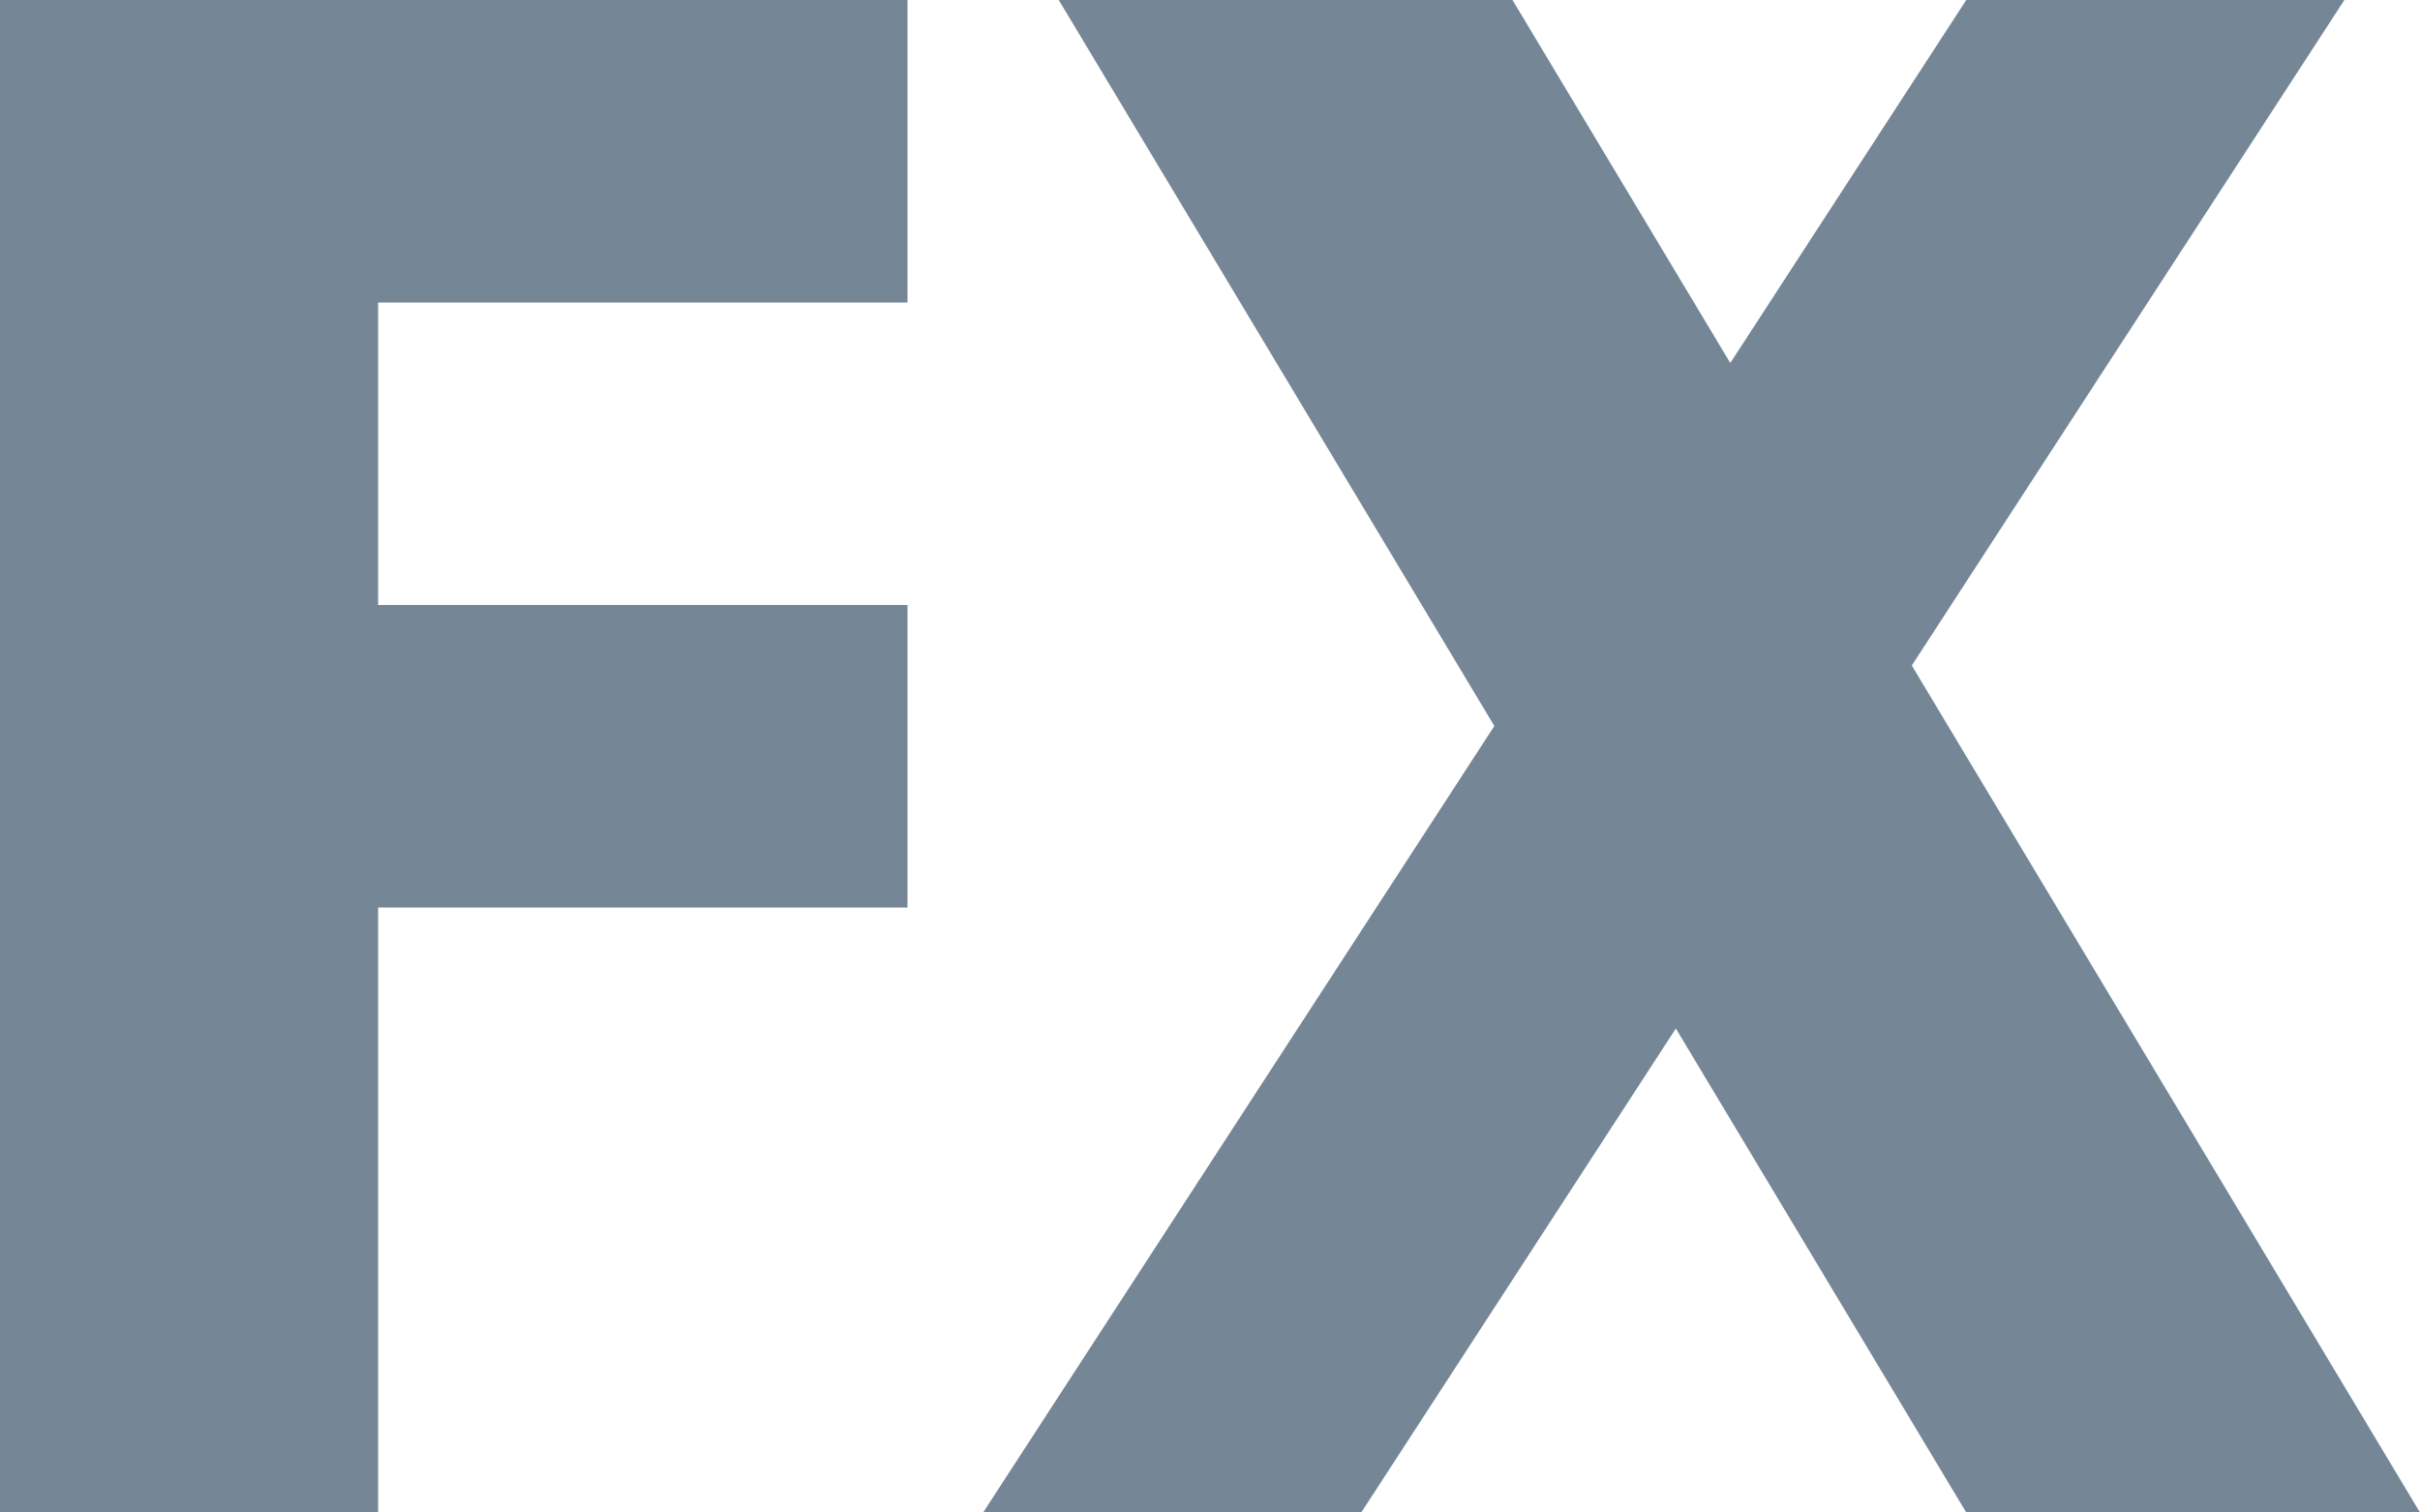 <svg xmlns="http://www.w3.org/2000/svg" class="flag" viewBox="0 0 16 10" width="16" height="10"><path fill="#758696" d="M 0 0 v 10 h 2.5 V 6 H 6 V 4 H 2.5 V 2 H 6 V 0 H 0 Z m 12.64 4.4 L 15.5 0 H 13 l -1.56 2.4 L 10 0 H 7 l 2.88 4.8 L 6.5 10 H 9 l 2.08 -3.2 L 13 10 h 3 l -3.36 -5.6 Z"/></svg>